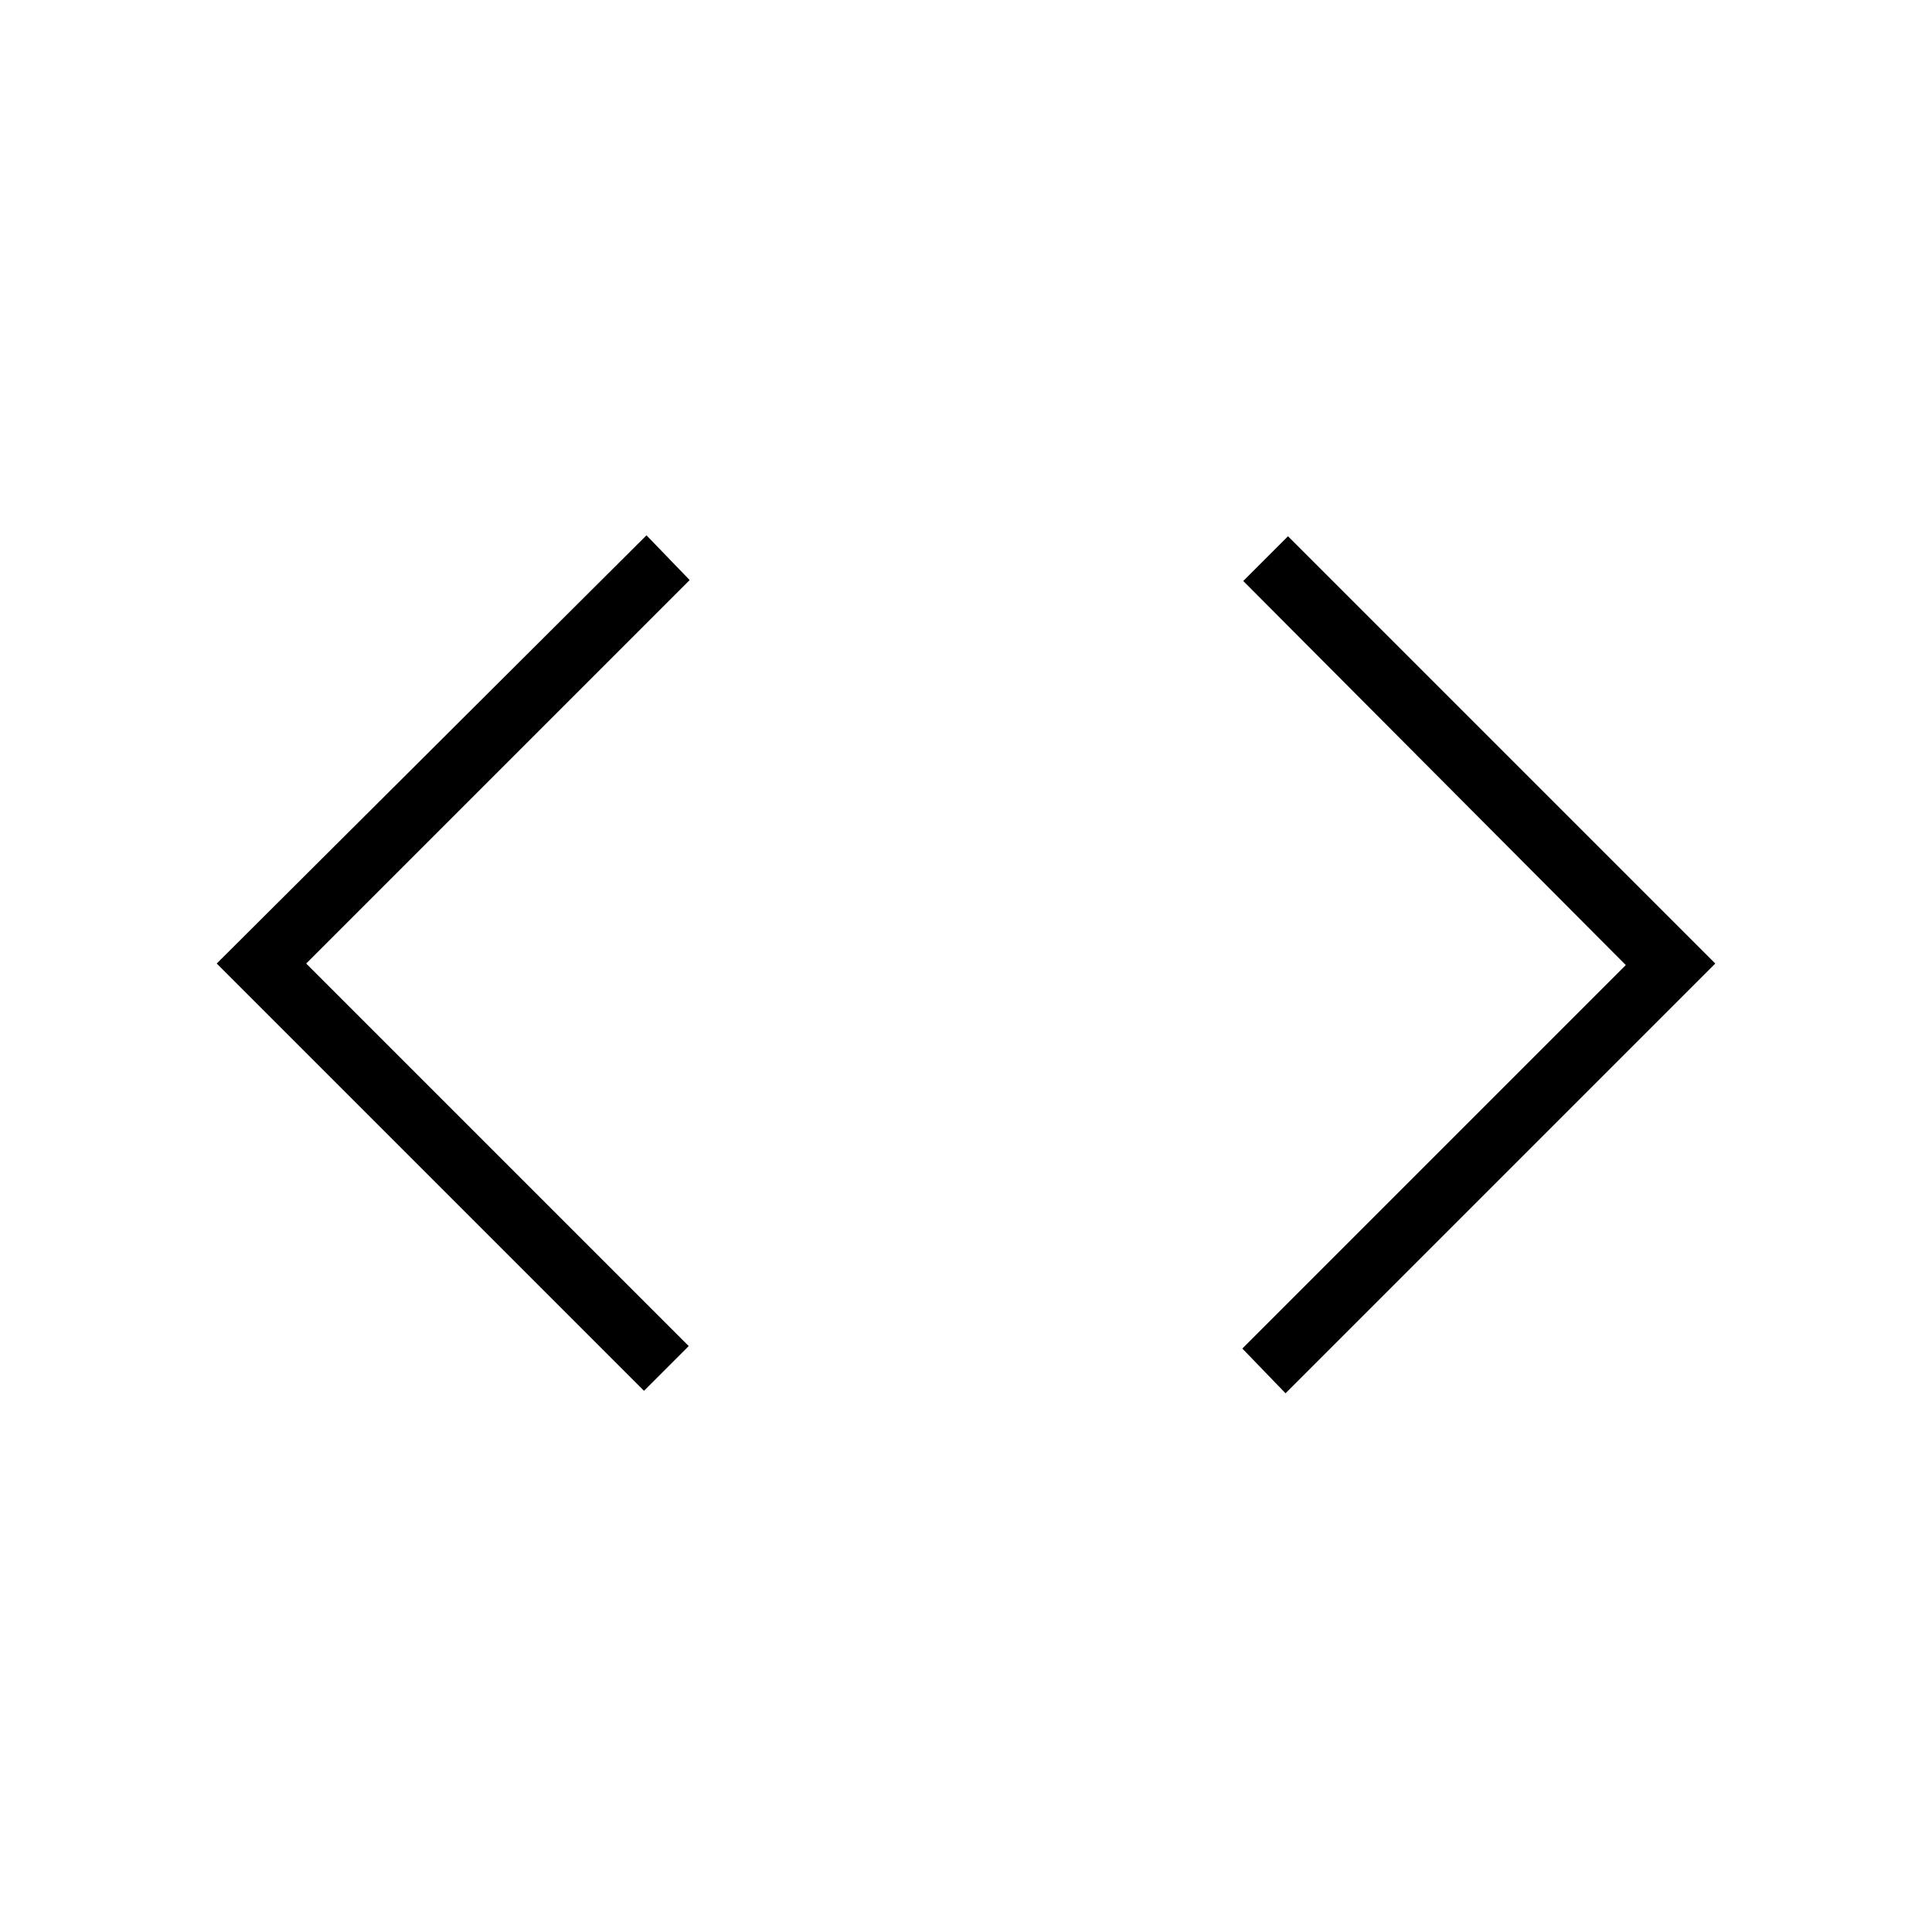 <svg xmlns="http://www.w3.org/2000/svg" height="48" viewBox="0 -960 960 960" width="48"><path d="M320-268.92 107.69-481.23 321.23-694l21.46 22.23-190.54 190.54 190.08 190.08L320-268.92Zm318.77 1.23-21.46-22.23 190.54-190.54-190.08-190.85L640-693.54l212.31 212.31-213.54 213.54Z"/></svg>